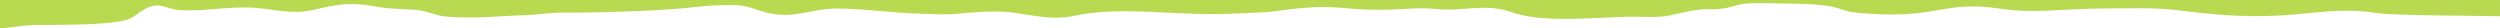 <?xml version="1.0" encoding="UTF-8"?>
<!DOCTYPE svg PUBLIC "-//W3C//DTD SVG 1.1//EN" "http://www.w3.org/Graphics/SVG/1.1/DTD/svg11.dtd">
<!-- Creator: CorelDRAW 2019 (64-Bit) -->
<svg xmlns="http://www.w3.org/2000/svg" xml:space="preserve" width="669.925mm" height="7.62mm" version="1.1" style="shape-rendering:geometricPrecision; text-rendering:geometricPrecision; image-rendering:optimizeQuality; fill-rule:evenodd; clip-rule:evenodd"
viewBox="0 0 66513.65 756.55"
 xmlns:xlink="http://www.w3.org/1999/xlink"
 xmlns:xodm="http://www.corel.com/coreldraw/odm/2003">
 <defs>
  <style type="text/css">
   <![CDATA[
    .fil0 {fill:#B8D950}
   ]]>
  </style>
 </defs>
 <g id="Слой_x0020_1">
  <path class="fil0" d="M-0 756.55c309.12,-20.7 634.35,-89.42 980.17,-92.05 621.59,-4.73 1573.66,2.72 2166.26,-89.01 448.98,-69.5 418.48,-183.66 749.09,-355.32 358.78,-186.3 531.3,32.14 901.87,49.73 788.32,37.43 1345.34,-134.43 2168.52,-45.76 359.88,38.77 614.74,105.02 1020.82,88.43 517.63,-21.14 972.03,-325.41 1940.32,-149.85 388.61,70.45 632.85,73.25 1035.68,91.52 384.17,17.41 605.23,160.82 914.82,186.76 792.17,66.33 1374.24,-17.32 2134.2,-40.48 327.77,-9.99 681.86,-72.33 1049.26,-65.65 725.72,13.2 2546.09,-53.06 3183.32,-122.7 340.54,-37.2 693.32,-71.47 1054.79,-76.16 517.71,-6.74 544.74,28.06 961.61,160.16 819.11,259.55 1272.59,-71.95 2015.71,-70.03 684.97,1.78 1430.77,116.27 2137.63,133.88 374.95,9.33 636.06,40.58 1031.7,6.62 367.01,-31.5 685.97,-60.66 1068.63,-59.84 742.19,1.61 1307.43,275.56 2076.06,111.7 1282.53,-273.4 2700.49,21.18 4263.5,-58.46 279.66,-14.25 780.87,-22.73 1042.63,-59.38 1830.32,-256.26 1678.54,8.67 3160.52,-49.56 339.53,-13.34 787.79,-51.77 1117.75,-14.47 738.13,83.44 1338.24,-164.54 2029.8,83.87 821.52,295.08 2168.14,146.15 3121.12,124.92 320.5,-7.14 822.37,30.64 1090.51,-33.48 1184.67,-283.24 944.59,-100.33 1484.32,-195.31 137.89,-24.27 290.9,-79.18 448.25,-106.59 286.08,-49.84 801.1,-18.5 1110.85,-16.66 1682.21,9.99 1328.64,192.01 1997.45,250.55 1825.79,159.78 2098.29,-198.01 3151.32,-171.77 399.79,9.97 653.42,78.17 1014.45,104.84 680.47,50.27 1500.88,-48.1 2207.9,-49.61 714.74,-1.53 1514.23,-37.84 2198.3,53.9 3008.53,403.47 3590.82,-176.53 5198.81,62.93 492.41,73.33 2650.77,71.68 3285.7,87.43l0 -431.63 -66513.65 0 0 756.55z"/>
 </g>
</svg>
